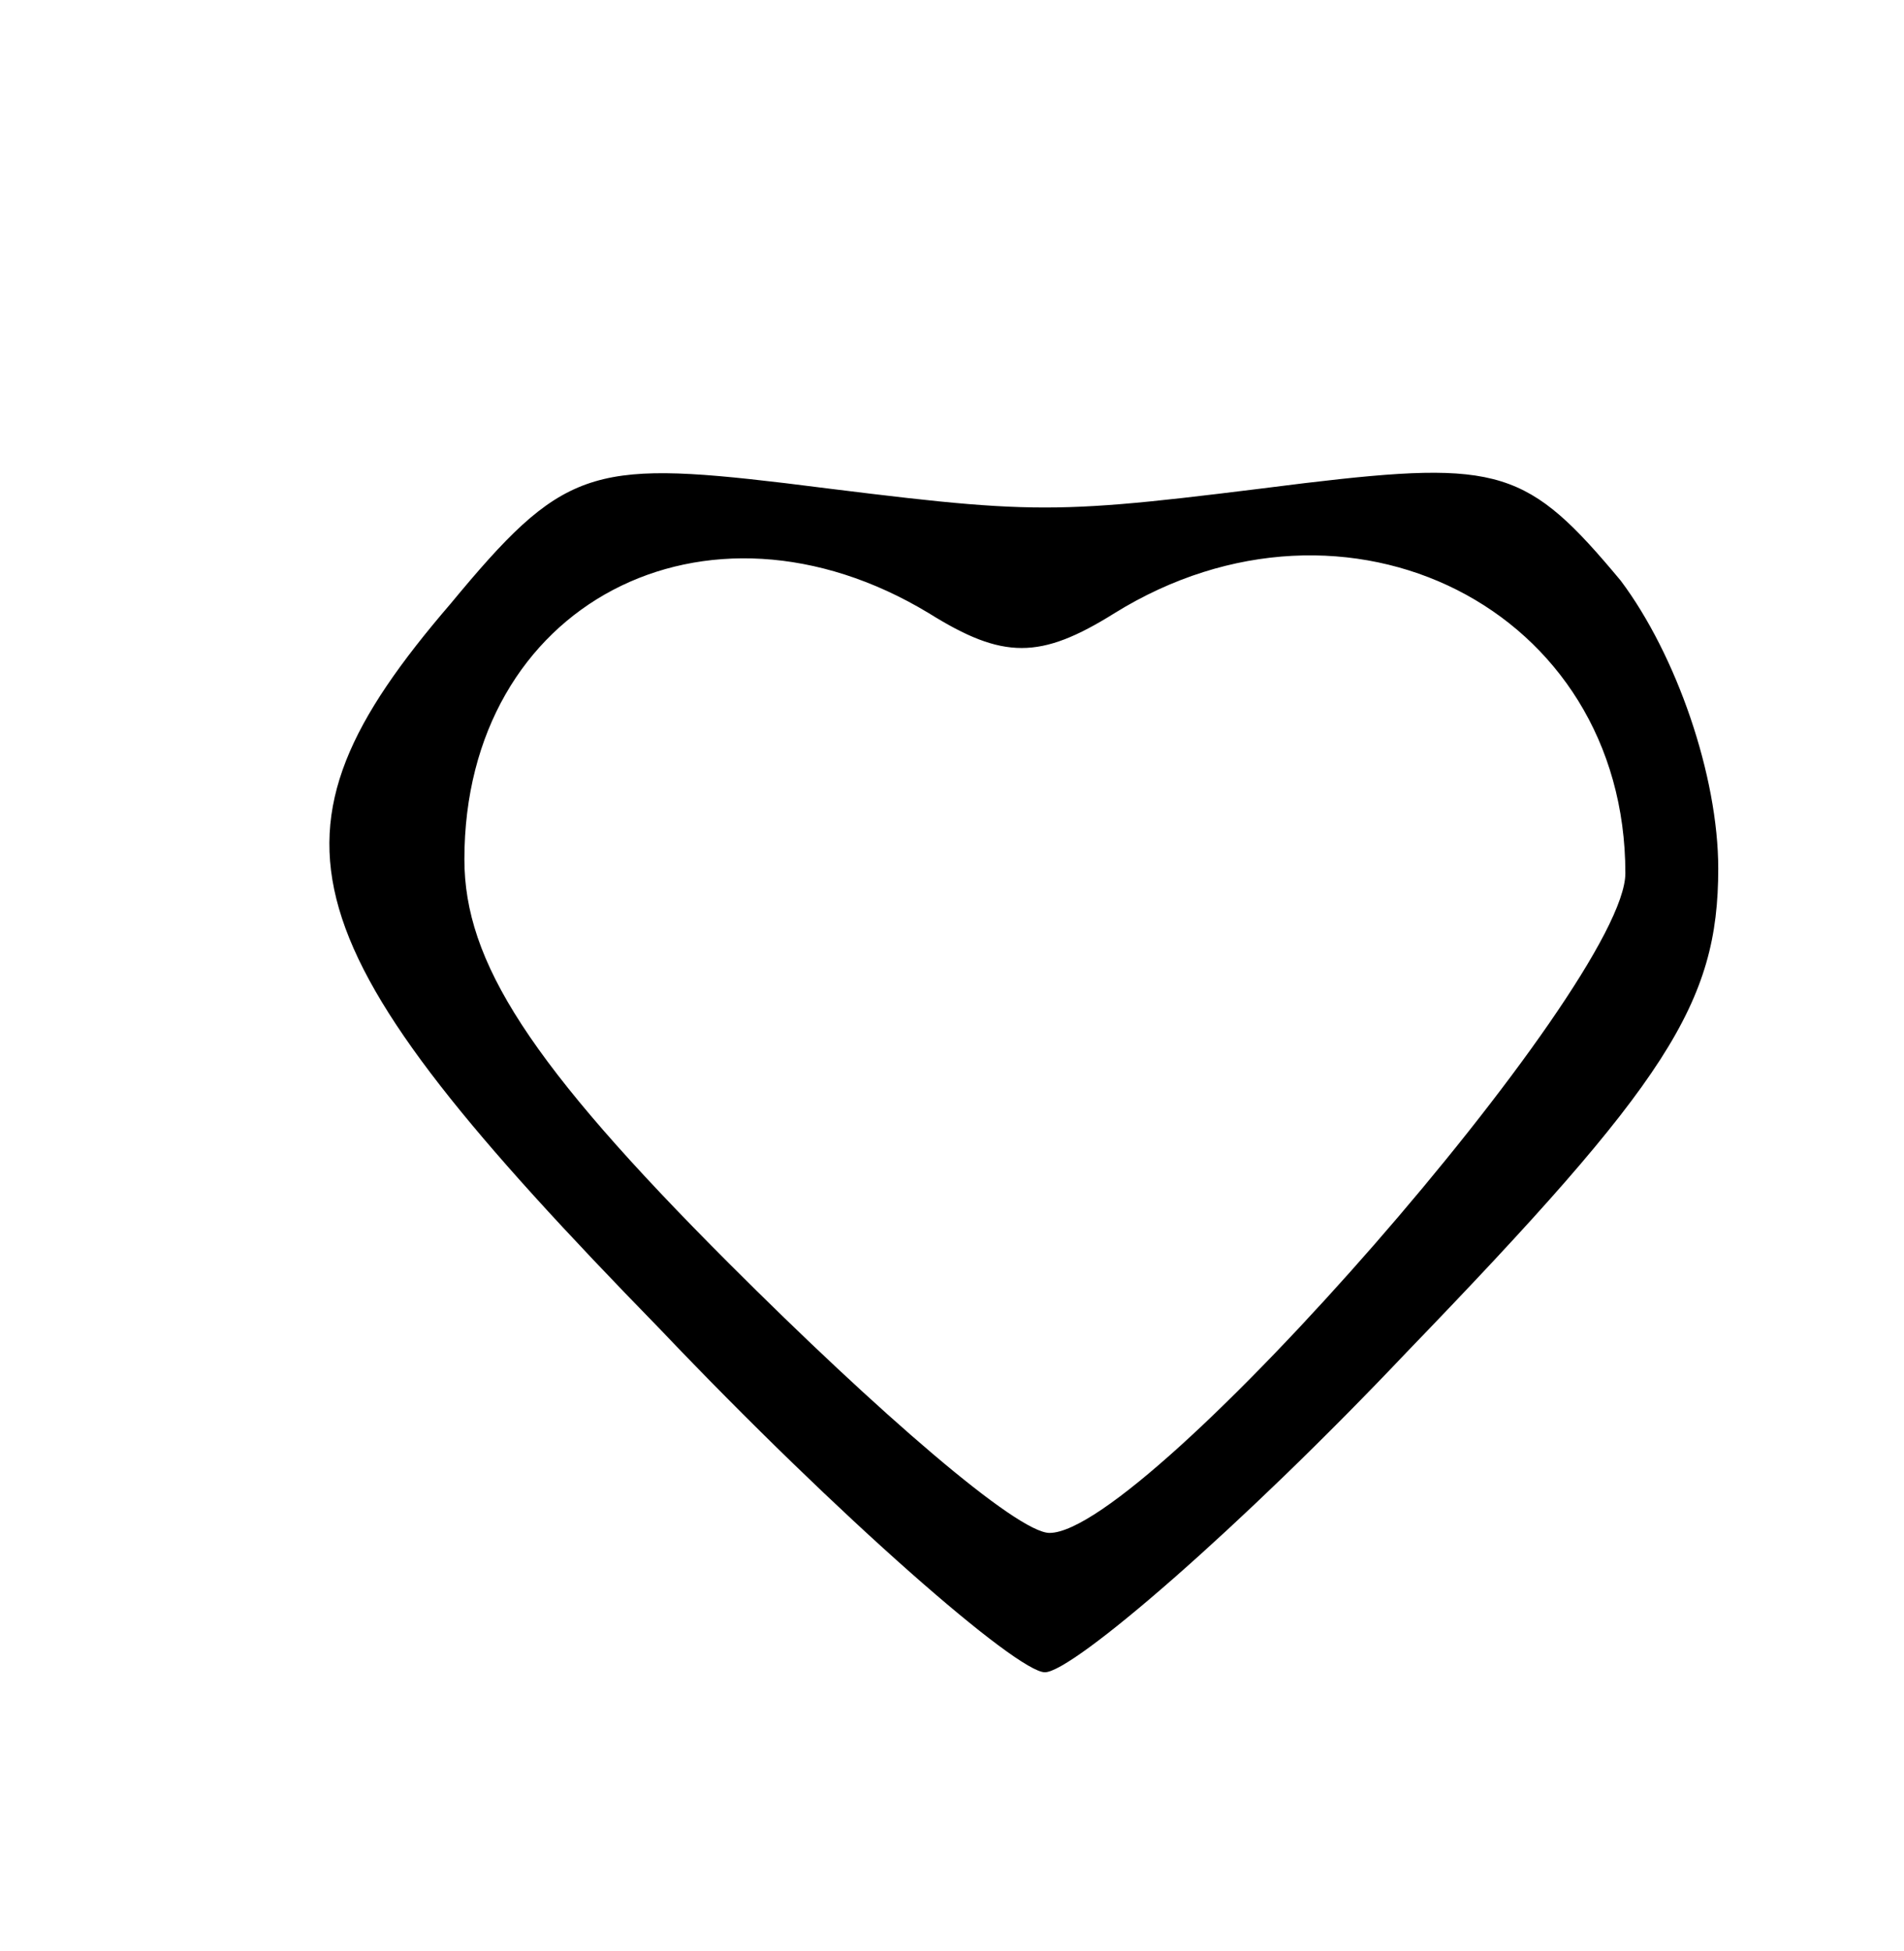 <?xml version="1.0" standalone="no"?>
<!DOCTYPE svg PUBLIC "-//W3C//DTD SVG 20010904//EN"
 "http://www.w3.org/TR/2001/REC-SVG-20010904/DTD/svg10.dtd">
<svg version="1.0" xmlns="http://www.w3.org/2000/svg"
 width="41pt" height="42pt" viewBox="0 0 41 42"
 preserveAspectRatio="xMidYMid meet">

<g transform="translate(0,42) scale(0.1,-0.1)"
fill="#000000" stroke="none">
<path d="M97 290 c-43 -50 -36 -73 45 -156 39 -41 77 -74 83 -74 6 0 42 31 78
69 56 58 67 75 67 104 0 20 -9 46 -21 62 -20 24 -26 26 -68 21 -56 -7 -56 -7
-112 0 -42 5 -48 3 -72 -26z m103 -2 c16 -10 24 -10 40 0 50 31 110 1 110 -56
0 -24 -103 -142 -124 -142 -7 0 -37 26 -69 58 -43 43 -57 65 -57 87 0 55 52
82 100 53z"/>
</g>
</svg>
